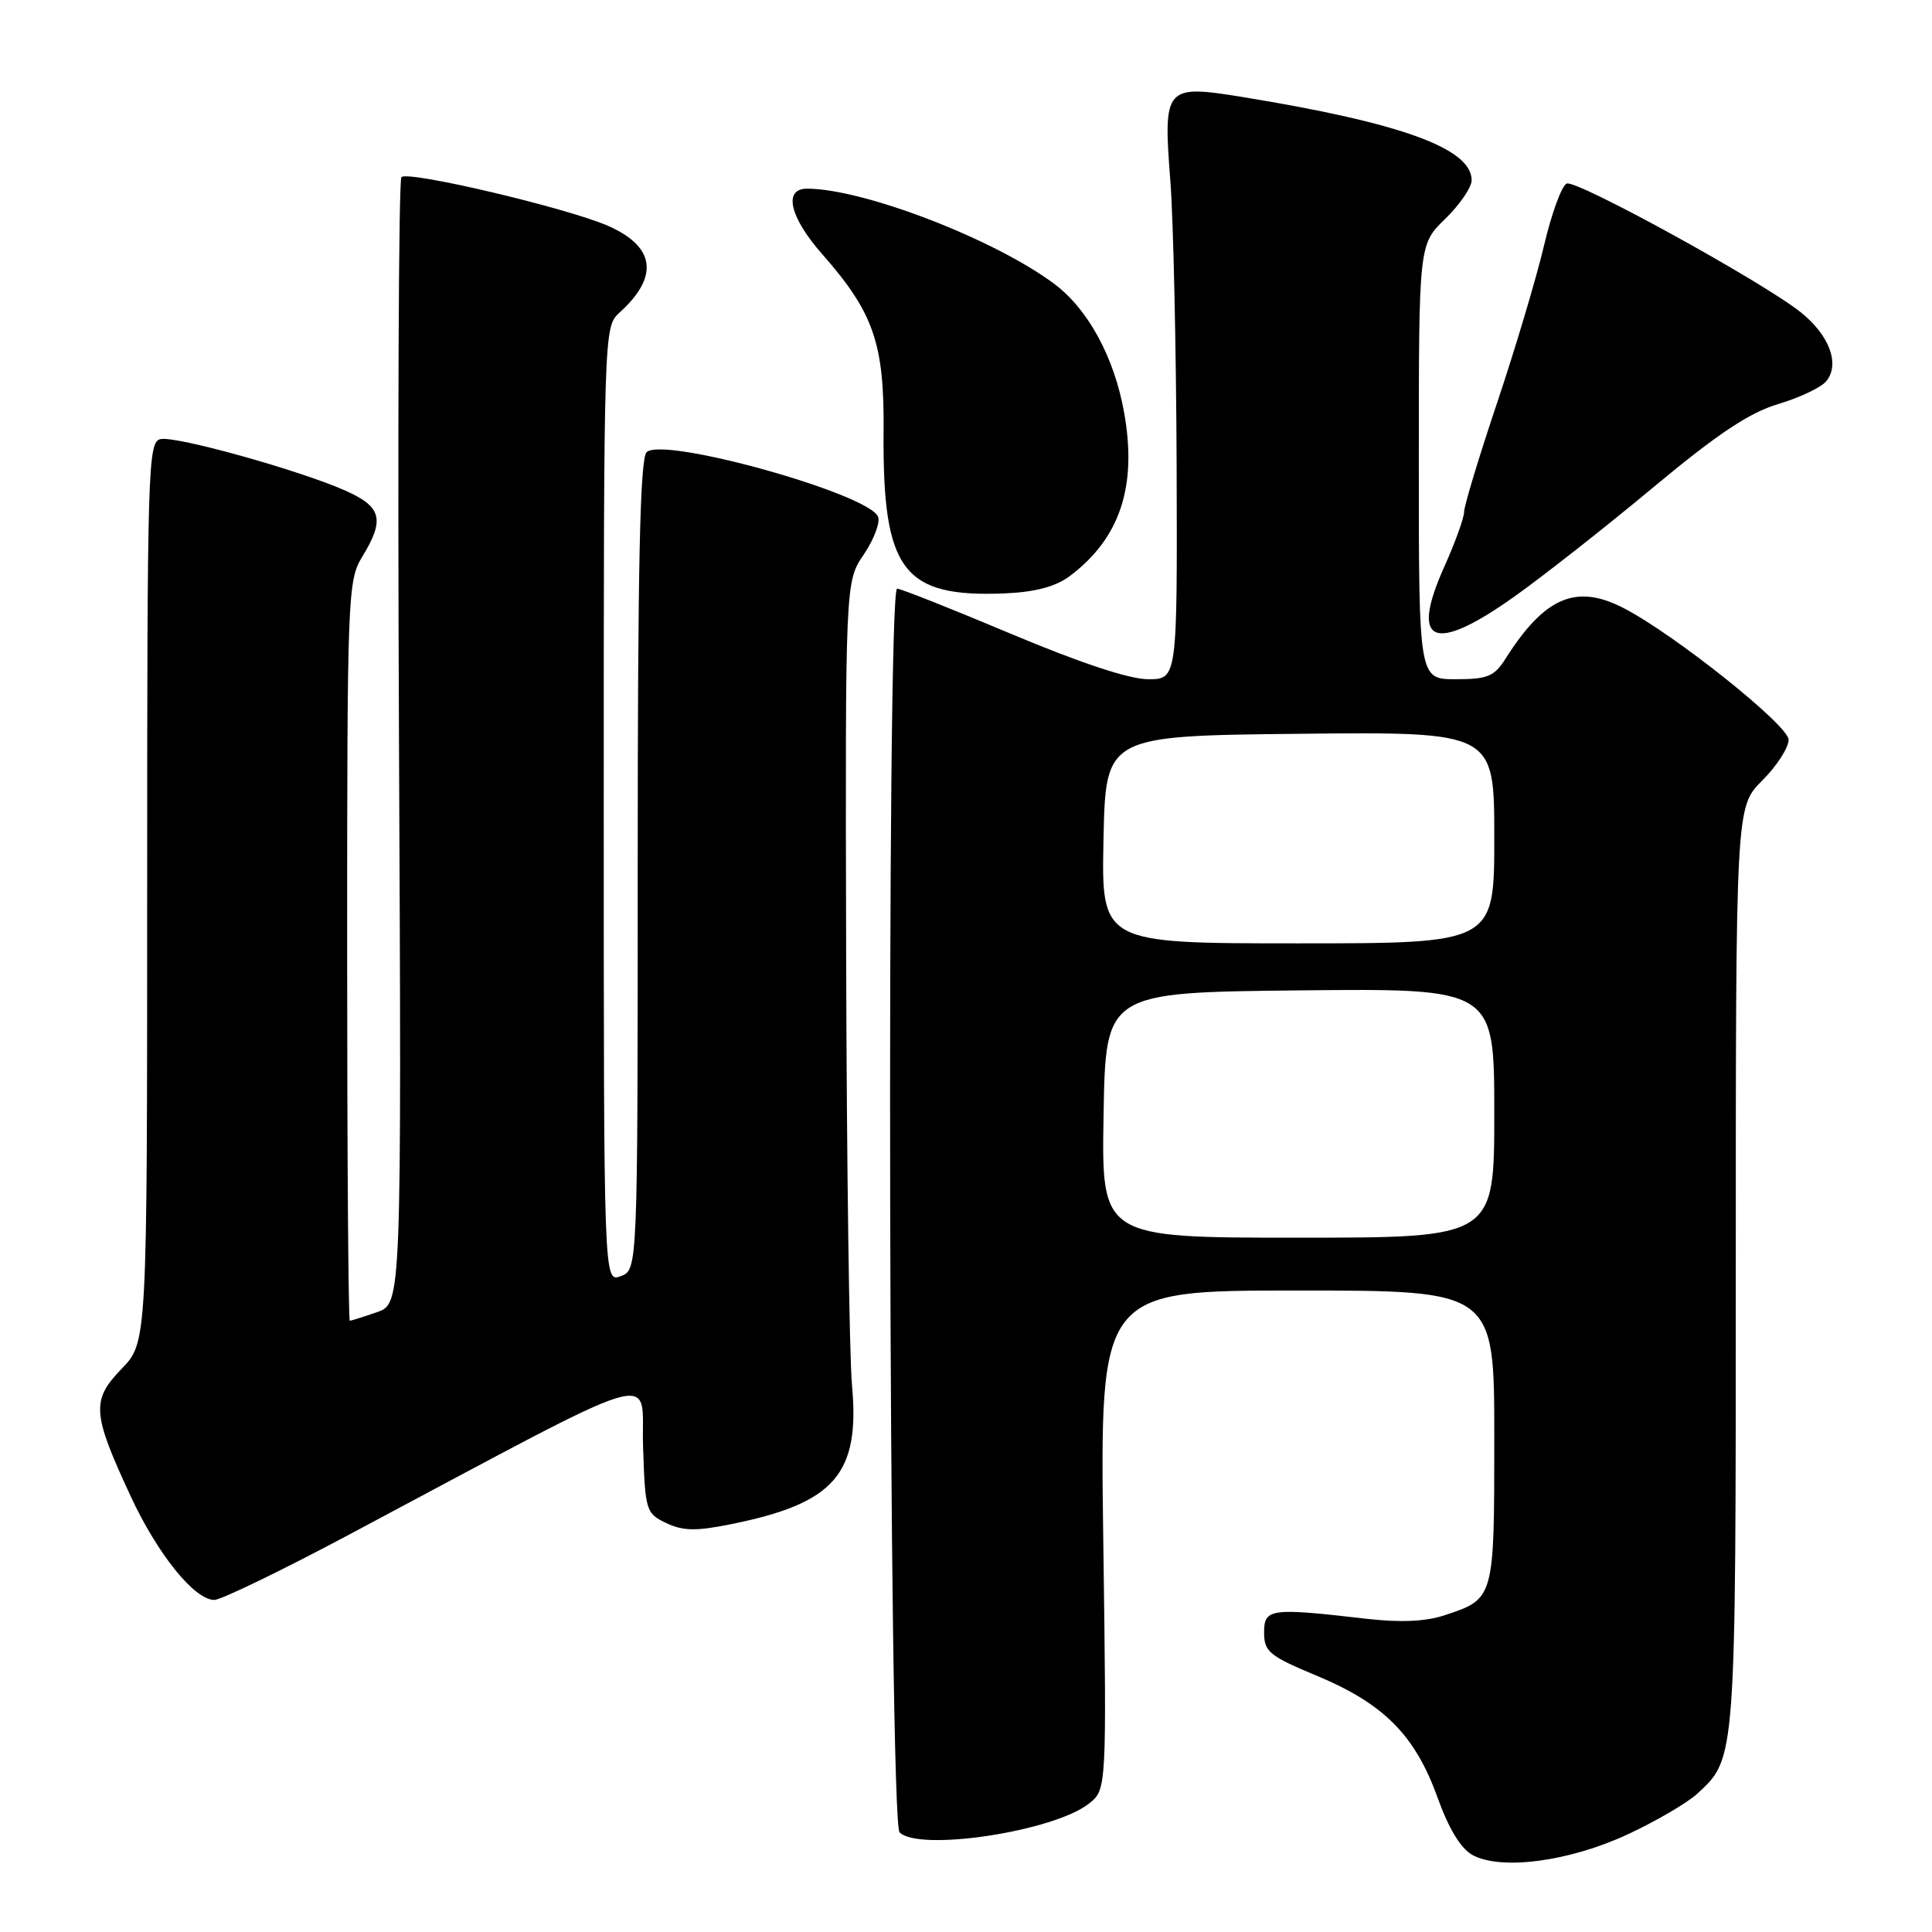 <?xml version="1.0" encoding="UTF-8" standalone="no"?>
<!DOCTYPE svg PUBLIC "-//W3C//DTD SVG 1.1//EN" "http://www.w3.org/Graphics/SVG/1.1/DTD/svg11.dtd" >
<svg xmlns="http://www.w3.org/2000/svg" xmlns:xlink="http://www.w3.org/1999/xlink" version="1.1" viewBox="0 0 256 256">
 <g >
 <path fill="currentColor"
d=" M 215.75 243.03 C 219.46 241.30 223.57 238.89 224.88 237.69 C 230.04 232.94 230.00 233.55 230.00 168.00 C 230.00 106.93 230.00 106.93 233.50 103.43 C 235.43 101.51 237.00 99.07 237.00 98.02 C 237.00 96.12 221.90 84.07 215.15 80.58 C 208.86 77.32 204.68 79.10 199.51 87.25 C 198.00 89.64 197.12 90.00 192.88 90.00 C 188.00 90.00 188.00 90.00 188.00 61.20 C 188.00 32.39 188.00 32.39 191.50 29.00 C 193.42 27.13 195.00 24.83 195.00 23.88 C 195.00 19.67 185.68 16.29 164.73 12.87 C 154.34 11.18 154.11 11.45 155.08 24.00 C 155.48 29.23 155.85 46.21 155.91 61.75 C 156.00 90.00 156.00 90.00 152.13 90.00 C 149.65 90.00 143.13 87.84 134.00 84.00 C 126.16 80.70 119.35 78.00 118.87 78.00 C 117.43 78.00 117.76 241.36 119.20 242.80 C 121.78 245.38 139.60 242.68 144.27 239.00 C 146.64 237.14 146.64 237.14 146.19 204.07 C 145.74 171.00 145.74 171.00 171.87 171.00 C 198.00 171.00 198.00 171.00 198.00 190.43 C 198.00 211.94 198.03 211.85 191.35 214.05 C 188.89 214.86 185.51 215.01 181.09 214.50 C 168.32 213.02 167.50 213.13 167.50 216.32 C 167.50 218.87 168.18 219.42 174.58 222.09 C 183.38 225.77 187.51 229.94 190.46 238.13 C 191.96 242.31 193.56 244.95 195.12 245.80 C 198.91 247.87 208.02 246.65 215.75 243.03 Z  M 46.25 203.35 C 89.11 180.54 84.88 181.81 85.21 191.69 C 85.49 200.19 85.59 200.52 88.27 201.81 C 90.48 202.86 92.21 202.90 96.77 201.98 C 110.60 199.21 113.98 195.35 112.89 183.50 C 112.54 179.65 112.19 154.13 112.12 126.79 C 112.00 77.09 112.00 77.09 114.45 73.48 C 115.79 71.50 116.65 69.25 116.35 68.48 C 115.18 65.43 87.81 57.79 85.68 59.92 C 84.80 60.80 84.50 74.87 84.50 114.68 C 84.50 168.26 84.50 168.26 82.25 169.10 C 80.00 169.94 80.00 169.94 80.00 106.62 C 80.00 43.65 80.01 43.30 82.09 41.42 C 87.35 36.66 86.84 32.70 80.60 29.94 C 75.27 27.58 54.08 22.58 53.19 23.47 C 52.82 23.84 52.68 57.58 52.87 98.44 C 53.21 172.73 53.21 172.73 49.95 173.87 C 48.17 174.49 46.54 175.00 46.35 175.00 C 46.16 175.00 46.00 152.96 46.00 126.02 C 46.00 78.84 46.07 76.93 48.00 73.77 C 51.02 68.82 50.59 67.15 45.72 64.99 C 39.60 62.29 23.42 57.77 21.29 58.18 C 19.59 58.51 19.50 61.61 19.50 118.20 C 19.50 177.88 19.50 177.88 16.11 181.38 C 12.08 185.55 12.20 187.25 17.32 198.27 C 20.89 205.95 25.77 212.00 28.40 212.00 C 29.27 212.00 37.31 208.11 46.25 203.35 Z  M 200.59 79.10 C 204.39 76.41 212.68 69.90 219.00 64.63 C 227.59 57.48 231.79 54.68 235.62 53.54 C 238.43 52.70 241.30 51.35 241.98 50.52 C 243.84 48.28 242.42 44.42 238.61 41.38 C 233.53 37.32 208.95 23.81 207.60 24.32 C 206.95 24.57 205.59 28.27 204.59 32.54 C 203.58 36.81 200.79 46.18 198.38 53.36 C 195.97 60.54 194.00 67.05 194.00 67.83 C 194.00 68.61 192.82 71.88 191.38 75.09 C 186.79 85.31 189.92 86.67 200.59 79.10 Z  M 141.70 76.37 C 148.40 71.37 150.71 64.46 148.95 54.65 C 147.65 47.37 144.20 41.00 139.73 37.64 C 131.84 31.72 114.42 25.00 106.94 25.00 C 103.75 25.00 104.63 28.77 108.95 33.68 C 115.76 41.42 117.18 45.50 117.08 57.13 C 116.93 75.65 119.62 79.21 133.26 78.62 C 137.16 78.45 139.89 77.72 141.70 76.37 Z  M 146.23 147.75 C 146.50 131.50 146.50 131.50 172.25 131.23 C 198.00 130.97 198.00 130.97 198.00 147.48 C 198.00 164.00 198.00 164.00 171.98 164.00 C 145.95 164.00 145.95 164.00 146.23 147.75 Z  M 146.22 111.25 C 146.50 97.50 146.50 97.50 172.25 97.23 C 198.00 96.97 198.00 96.97 198.00 110.98 C 198.00 125.00 198.00 125.00 171.97 125.00 C 145.94 125.00 145.94 125.00 146.22 111.25 Z "/>
</g>
</svg>